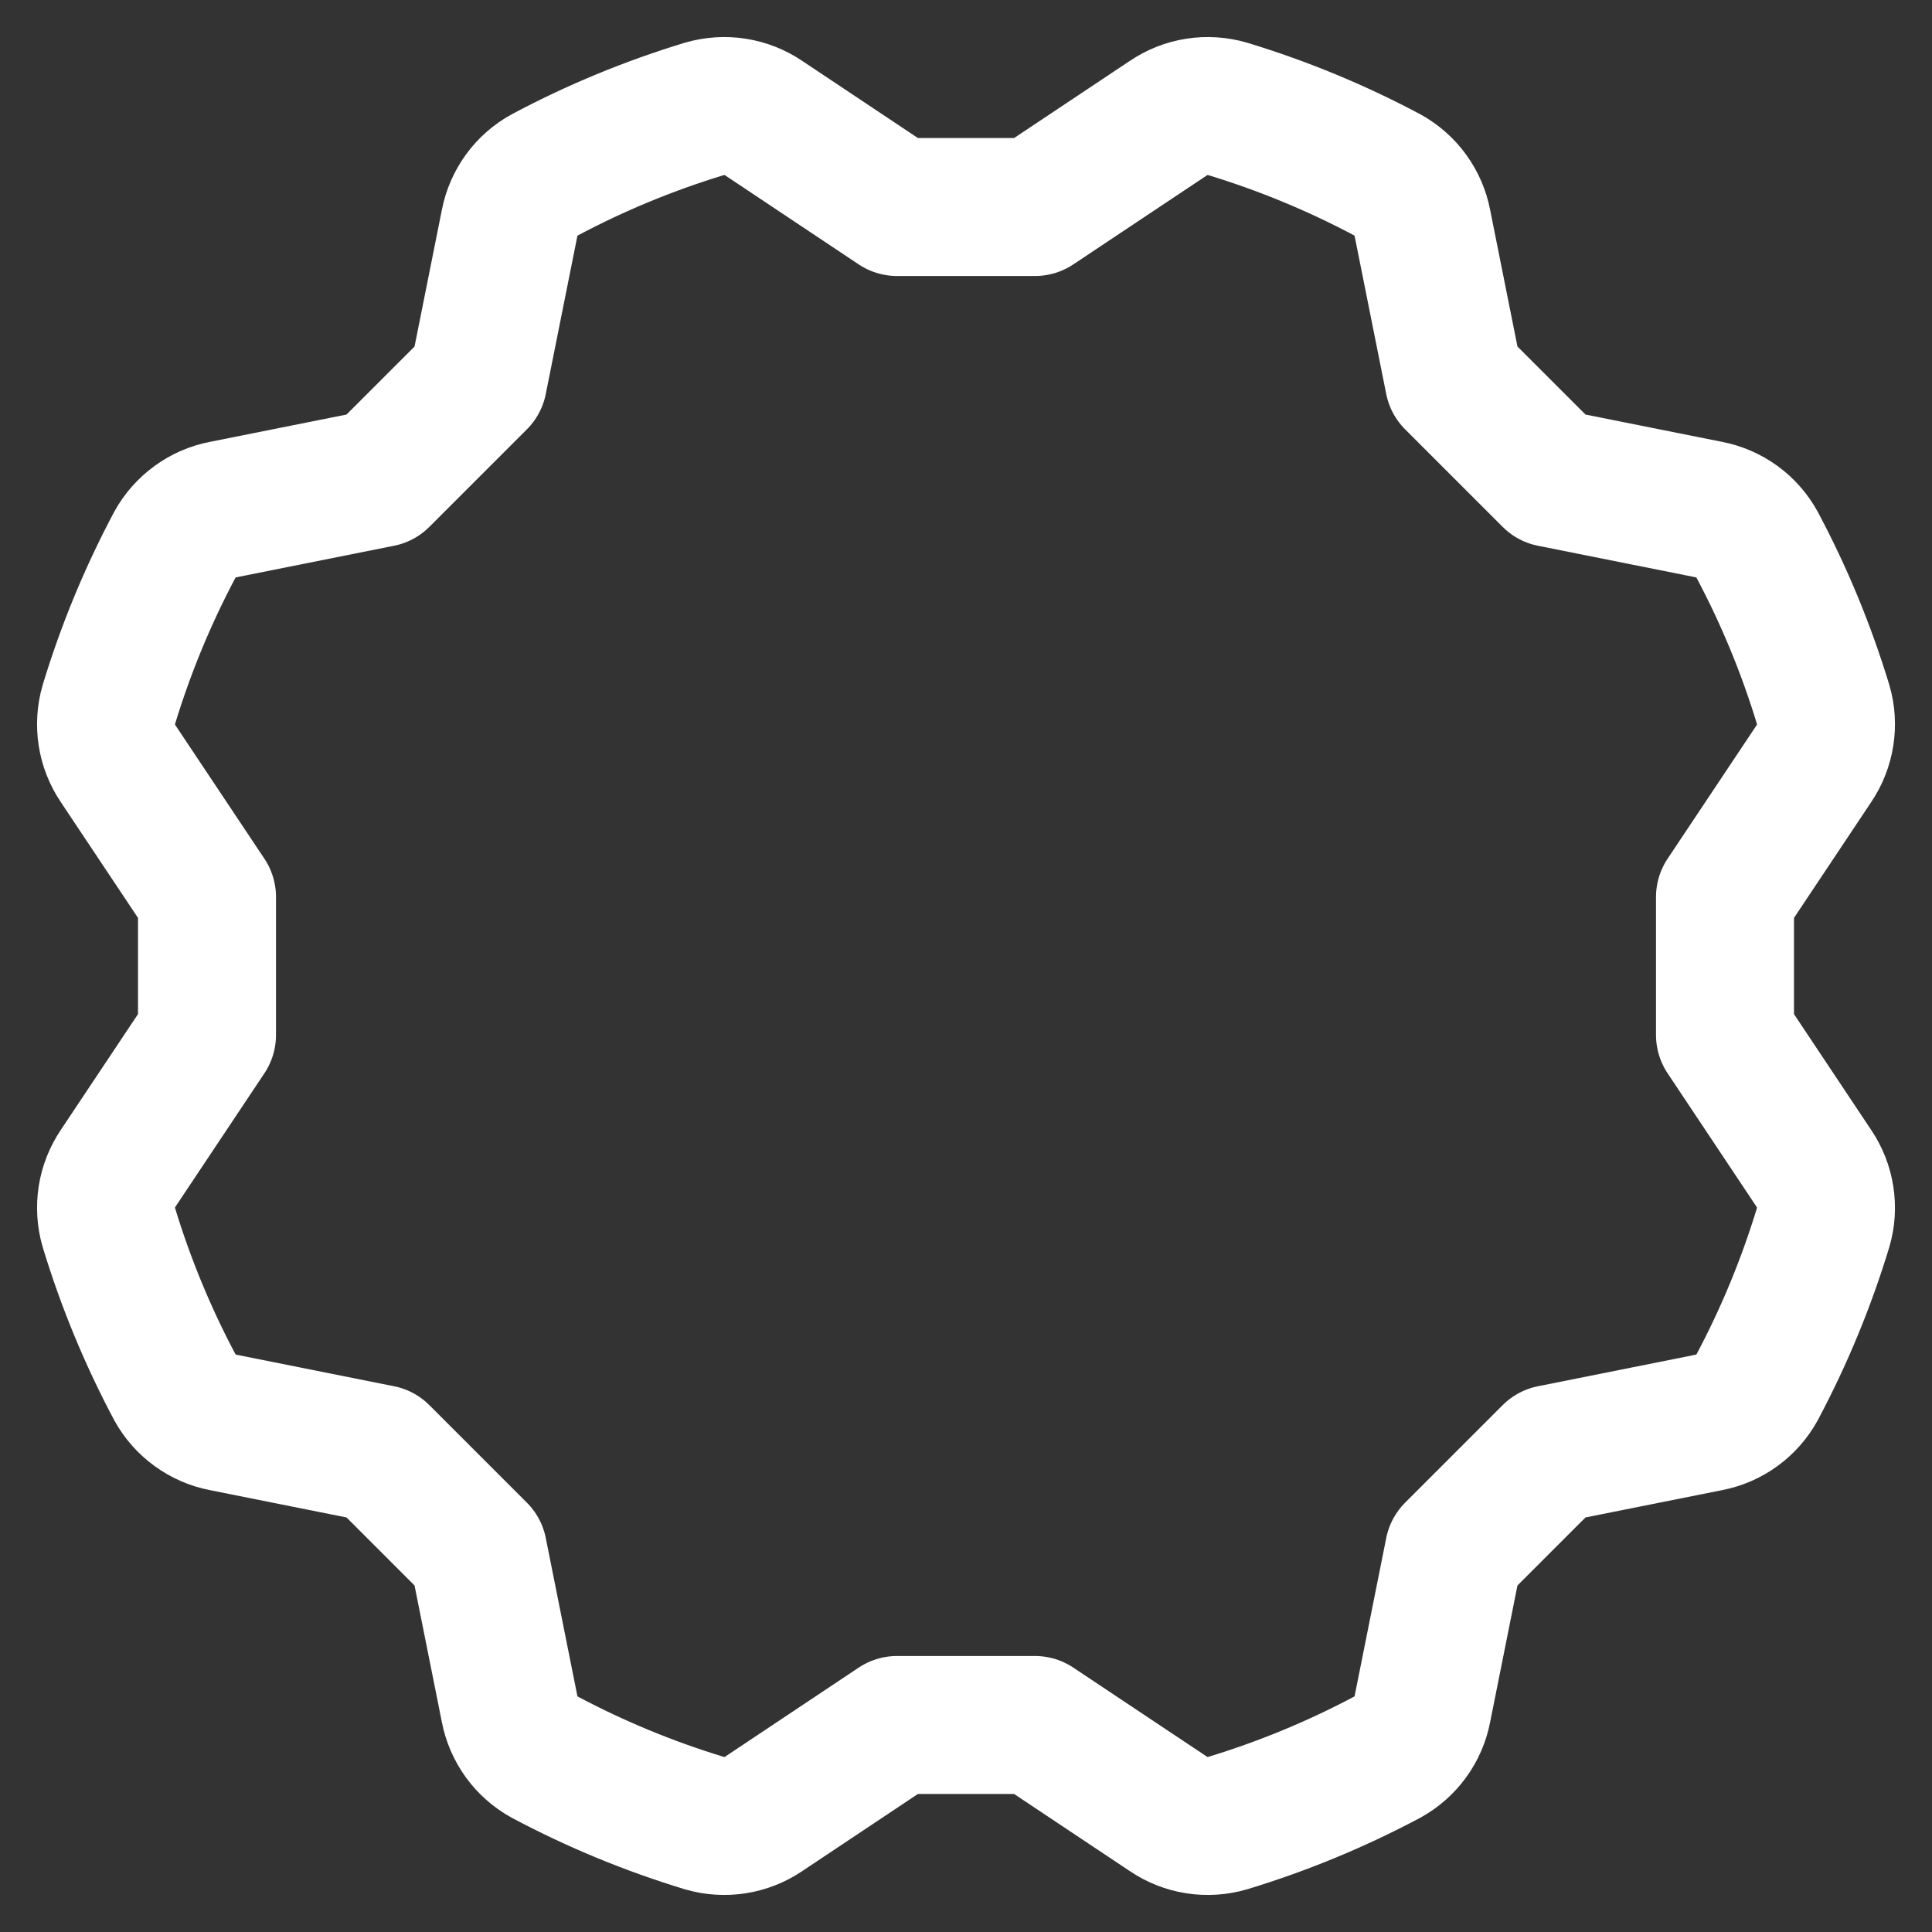 <svg width="28" height="28" viewBox="0 0 28 28" fill="none" xmlns="http://www.w3.org/2000/svg">
<rect x="0" y="0" width="28" height="28" fill="#333333" stroke="none"/>
<path d="M25 13L26.288 11.068C26.372 10.943 26.428 10.802 26.451 10.653C26.474 10.505 26.465 10.353 26.422 10.209C26.179 9.409 25.859 8.634 25.466 7.896C25.394 7.764 25.294 7.65 25.173 7.562C25.052 7.474 24.912 7.413 24.765 7.385L22.485 6.929L21.071 5.515L20.615 3.235C20.587 3.088 20.527 2.949 20.438 2.827C20.35 2.706 20.236 2.606 20.105 2.534C19.366 2.141 18.591 1.821 17.791 1.578C17.647 1.536 17.495 1.526 17.347 1.549C17.198 1.572 17.057 1.628 16.933 1.712L15 3H13L11.068 1.712C10.943 1.628 10.802 1.572 10.653 1.549C10.505 1.526 10.353 1.536 10.209 1.578C9.409 1.821 8.634 2.141 7.896 2.534C7.764 2.606 7.65 2.706 7.562 2.827C7.474 2.949 7.413 3.088 7.385 3.235L6.929 5.515L5.515 6.929L3.235 7.385C3.088 7.413 2.949 7.473 2.828 7.562C2.707 7.65 2.606 7.764 2.534 7.895C2.141 8.634 1.821 9.409 1.578 10.209C1.536 10.353 1.526 10.505 1.549 10.653C1.572 10.802 1.628 10.943 1.712 11.068L3 13V15L1.712 16.932C1.628 17.057 1.572 17.198 1.549 17.347C1.526 17.495 1.536 17.647 1.578 17.791C1.821 18.591 2.141 19.366 2.534 20.105C2.606 20.236 2.706 20.35 2.828 20.438C2.949 20.526 3.088 20.587 3.235 20.615L5.515 21.071L6.929 22.485L7.385 24.765C7.413 24.912 7.474 25.051 7.562 25.173C7.65 25.294 7.764 25.394 7.895 25.466C8.634 25.859 9.409 26.179 10.209 26.422C10.353 26.464 10.505 26.474 10.653 26.451C10.802 26.428 10.943 26.372 11.068 26.288L13 25H15L16.933 26.288C17.057 26.372 17.198 26.428 17.347 26.451C17.495 26.474 17.647 26.464 17.791 26.422C18.591 26.179 19.366 25.859 20.105 25.466C20.236 25.394 20.35 25.294 20.438 25.173C20.526 25.052 20.587 24.913 20.615 24.765L21.071 22.485L22.485 21.071L24.765 20.615C24.912 20.587 25.052 20.526 25.173 20.438C25.294 20.35 25.394 20.236 25.466 20.105C25.859 19.366 26.179 18.591 26.422 17.791C26.465 17.647 26.474 17.495 26.451 17.347C26.428 17.199 26.372 17.057 26.288 16.933L25 15V13Z" stroke="white" stroke-width="2" stroke-linecap="round" stroke-linejoin="round"/>
</svg>
